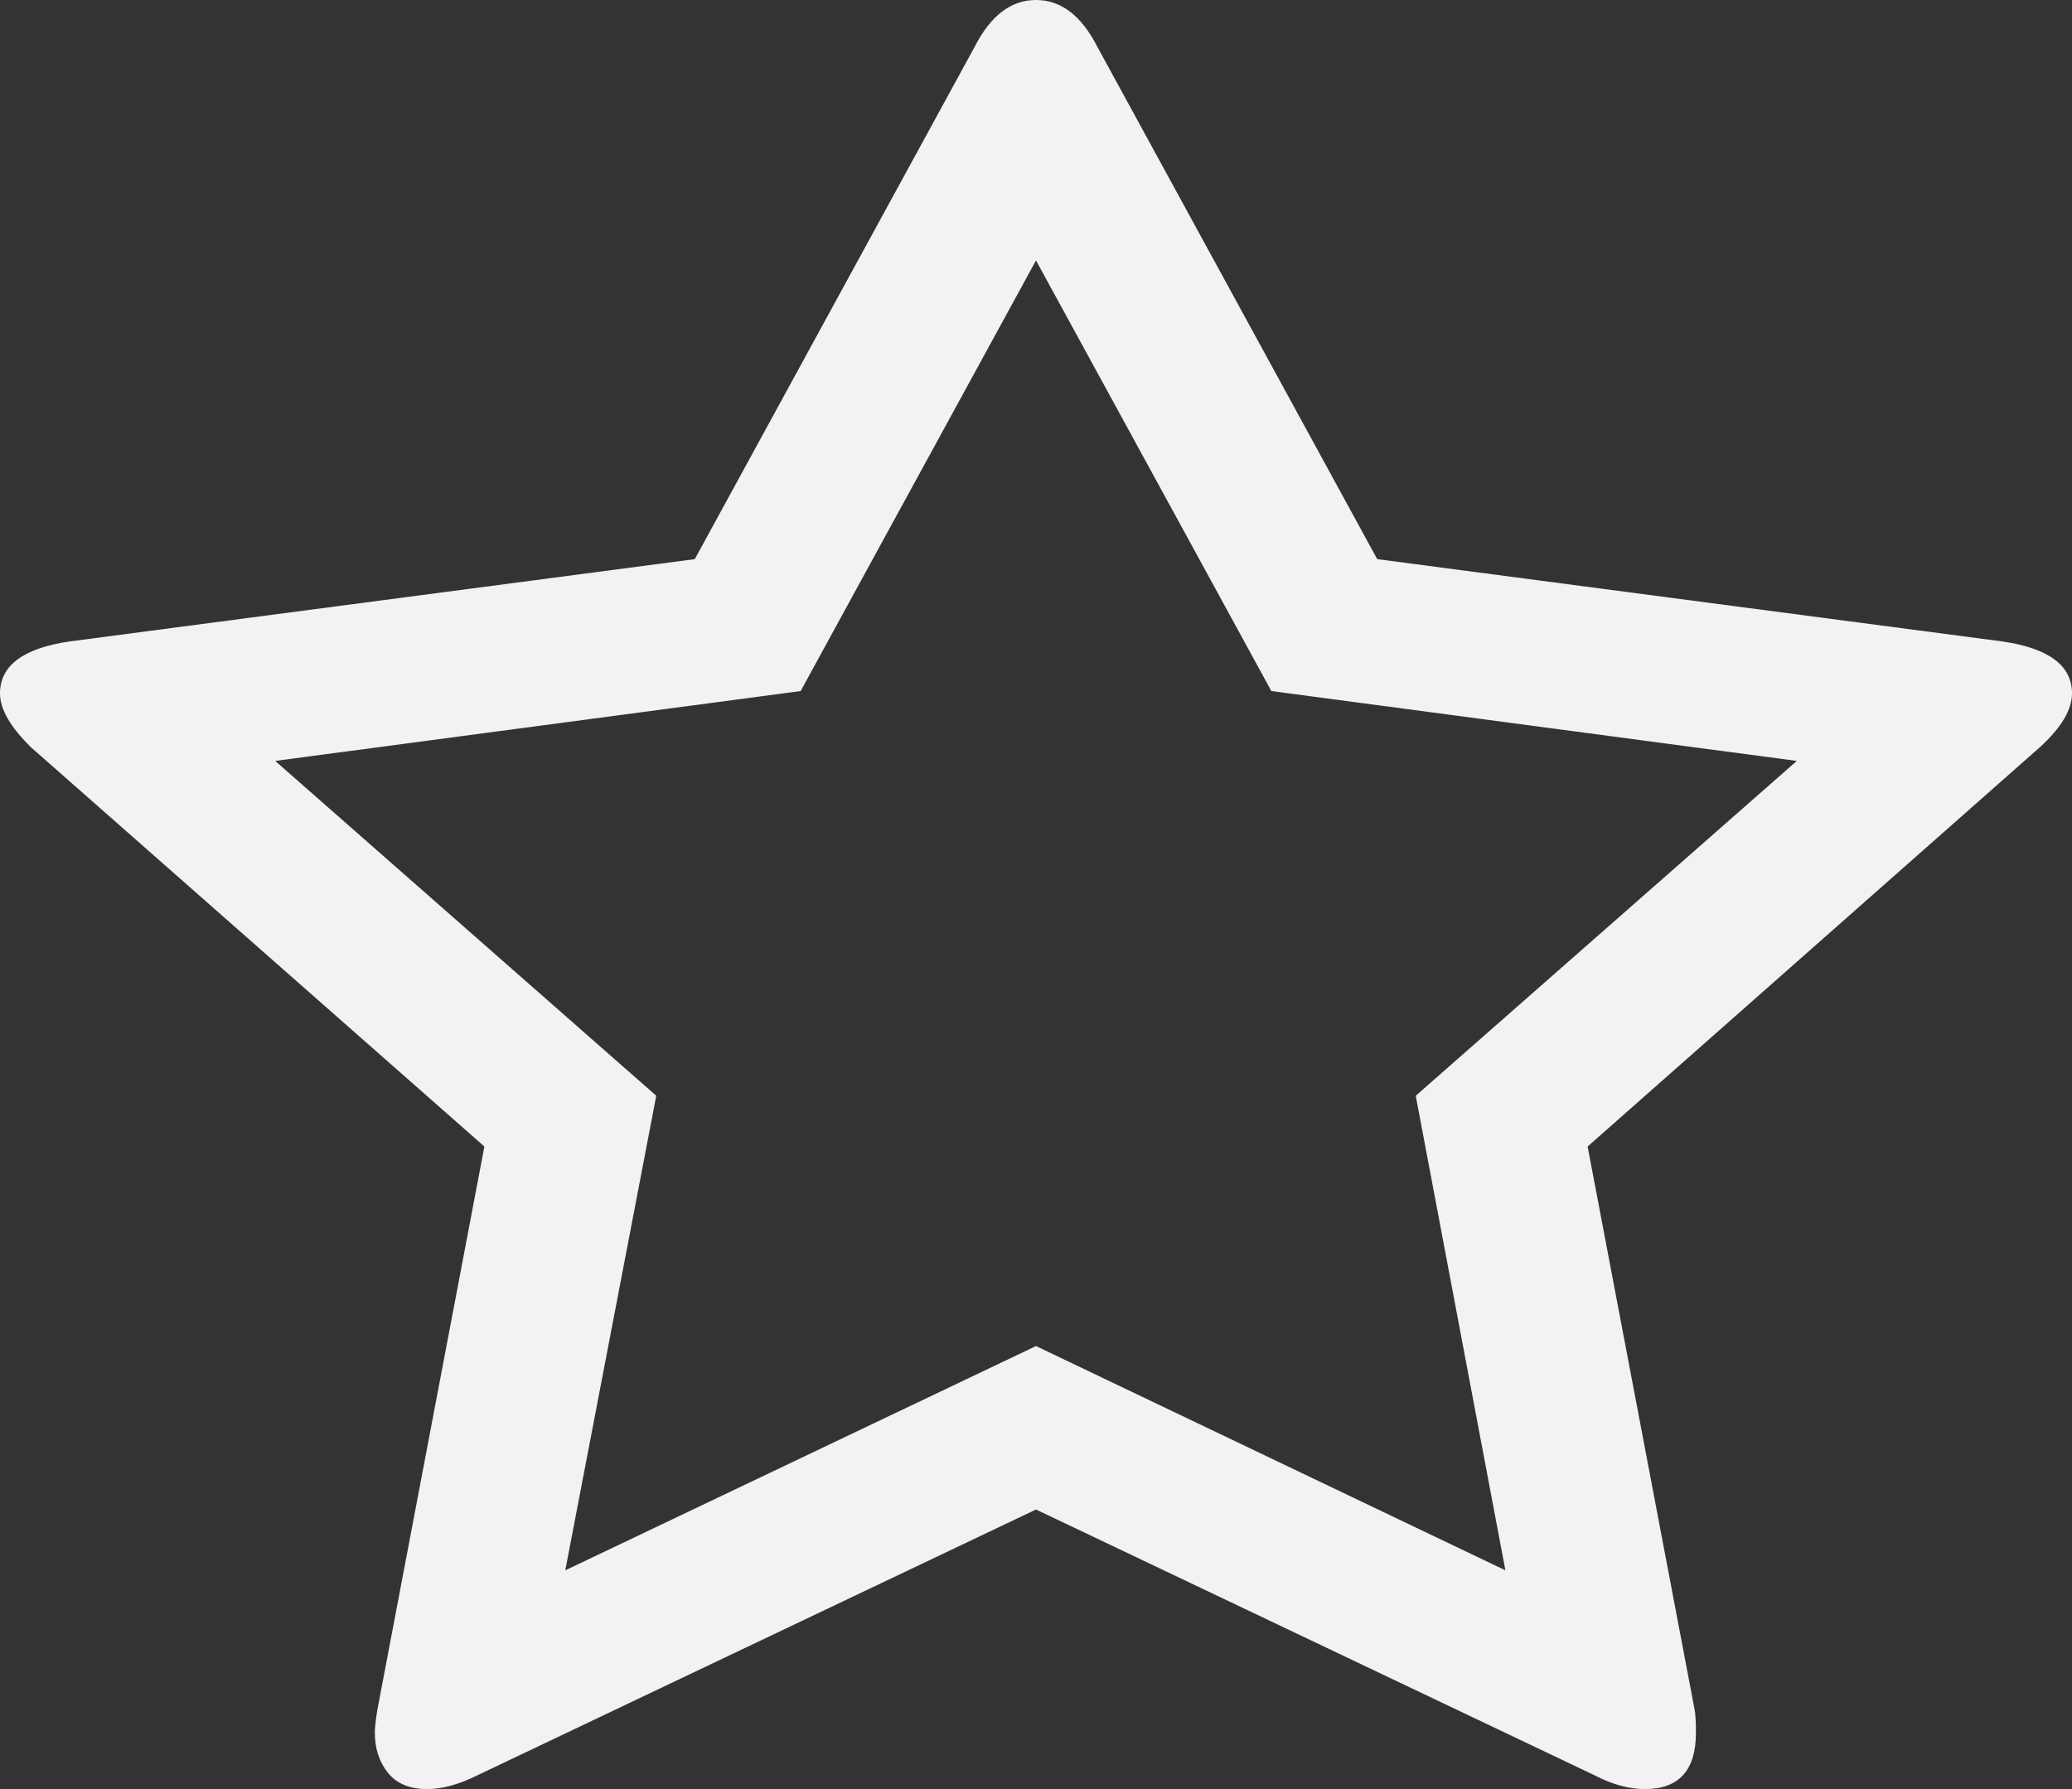﻿<?xml version="1.0" encoding="utf-8"?>
<svg version="1.1" xmlns:xlink="http://www.w3.org/1999/xlink" width="22px" height="19px" xmlns="http://www.w3.org/2000/svg">
  <rect width="100%" height="100%" fill="#333333" stroke="none"/>
  <g transform="matrix(1 0 0 1 -586 -93 )">
    <path d="M 15.984 16.677  L 15.032 11.637  L 19.078 8.081  L 13.499 7.339  L 11 2.766  L 8.501 7.339  L 2.922 8.081  L 6.968 11.637  L 6.002 16.677  L 11 14.295  L 15.984 16.677  Z M 21.26 6.812  C 21.753 6.884  22 7.068  22 7.363  C 22 7.539  21.885 7.73  21.656 7.938  L 16.857 12.176  L 17.994 18.162  C 18.003 18.218  18.007 18.298  18.007 18.401  C 18.007 18.8  17.827 19  17.465 19  C 17.298 19  17.121 18.952  16.936 18.856  L 11 16.031  L 5.064 18.856  C 4.87 18.952  4.694 19  4.535 19  C 4.35 19  4.211 18.942  4.118 18.826  C 4.026 18.711  3.98 18.569  3.98 18.401  C 3.98 18.353  3.988 18.274  4.006 18.162  L 5.143 12.176  L 0.331 7.938  C 0.11 7.722  0 7.531  0 7.363  C 0 7.068  0.247 6.884  0.74 6.812  L 7.377 5.938  L 10.352 0.491  C 10.52 0.164  10.736 0  11 0  C 11.264 0  11.48 0.164  11.648 0.491  L 14.623 5.938  L 21.26 6.812  Z " fill-rule="nonzero" fill="#f2f2f2" stroke="none" transform="matrix(1 0 0 1 586 93 )" />
  </g>
</svg>